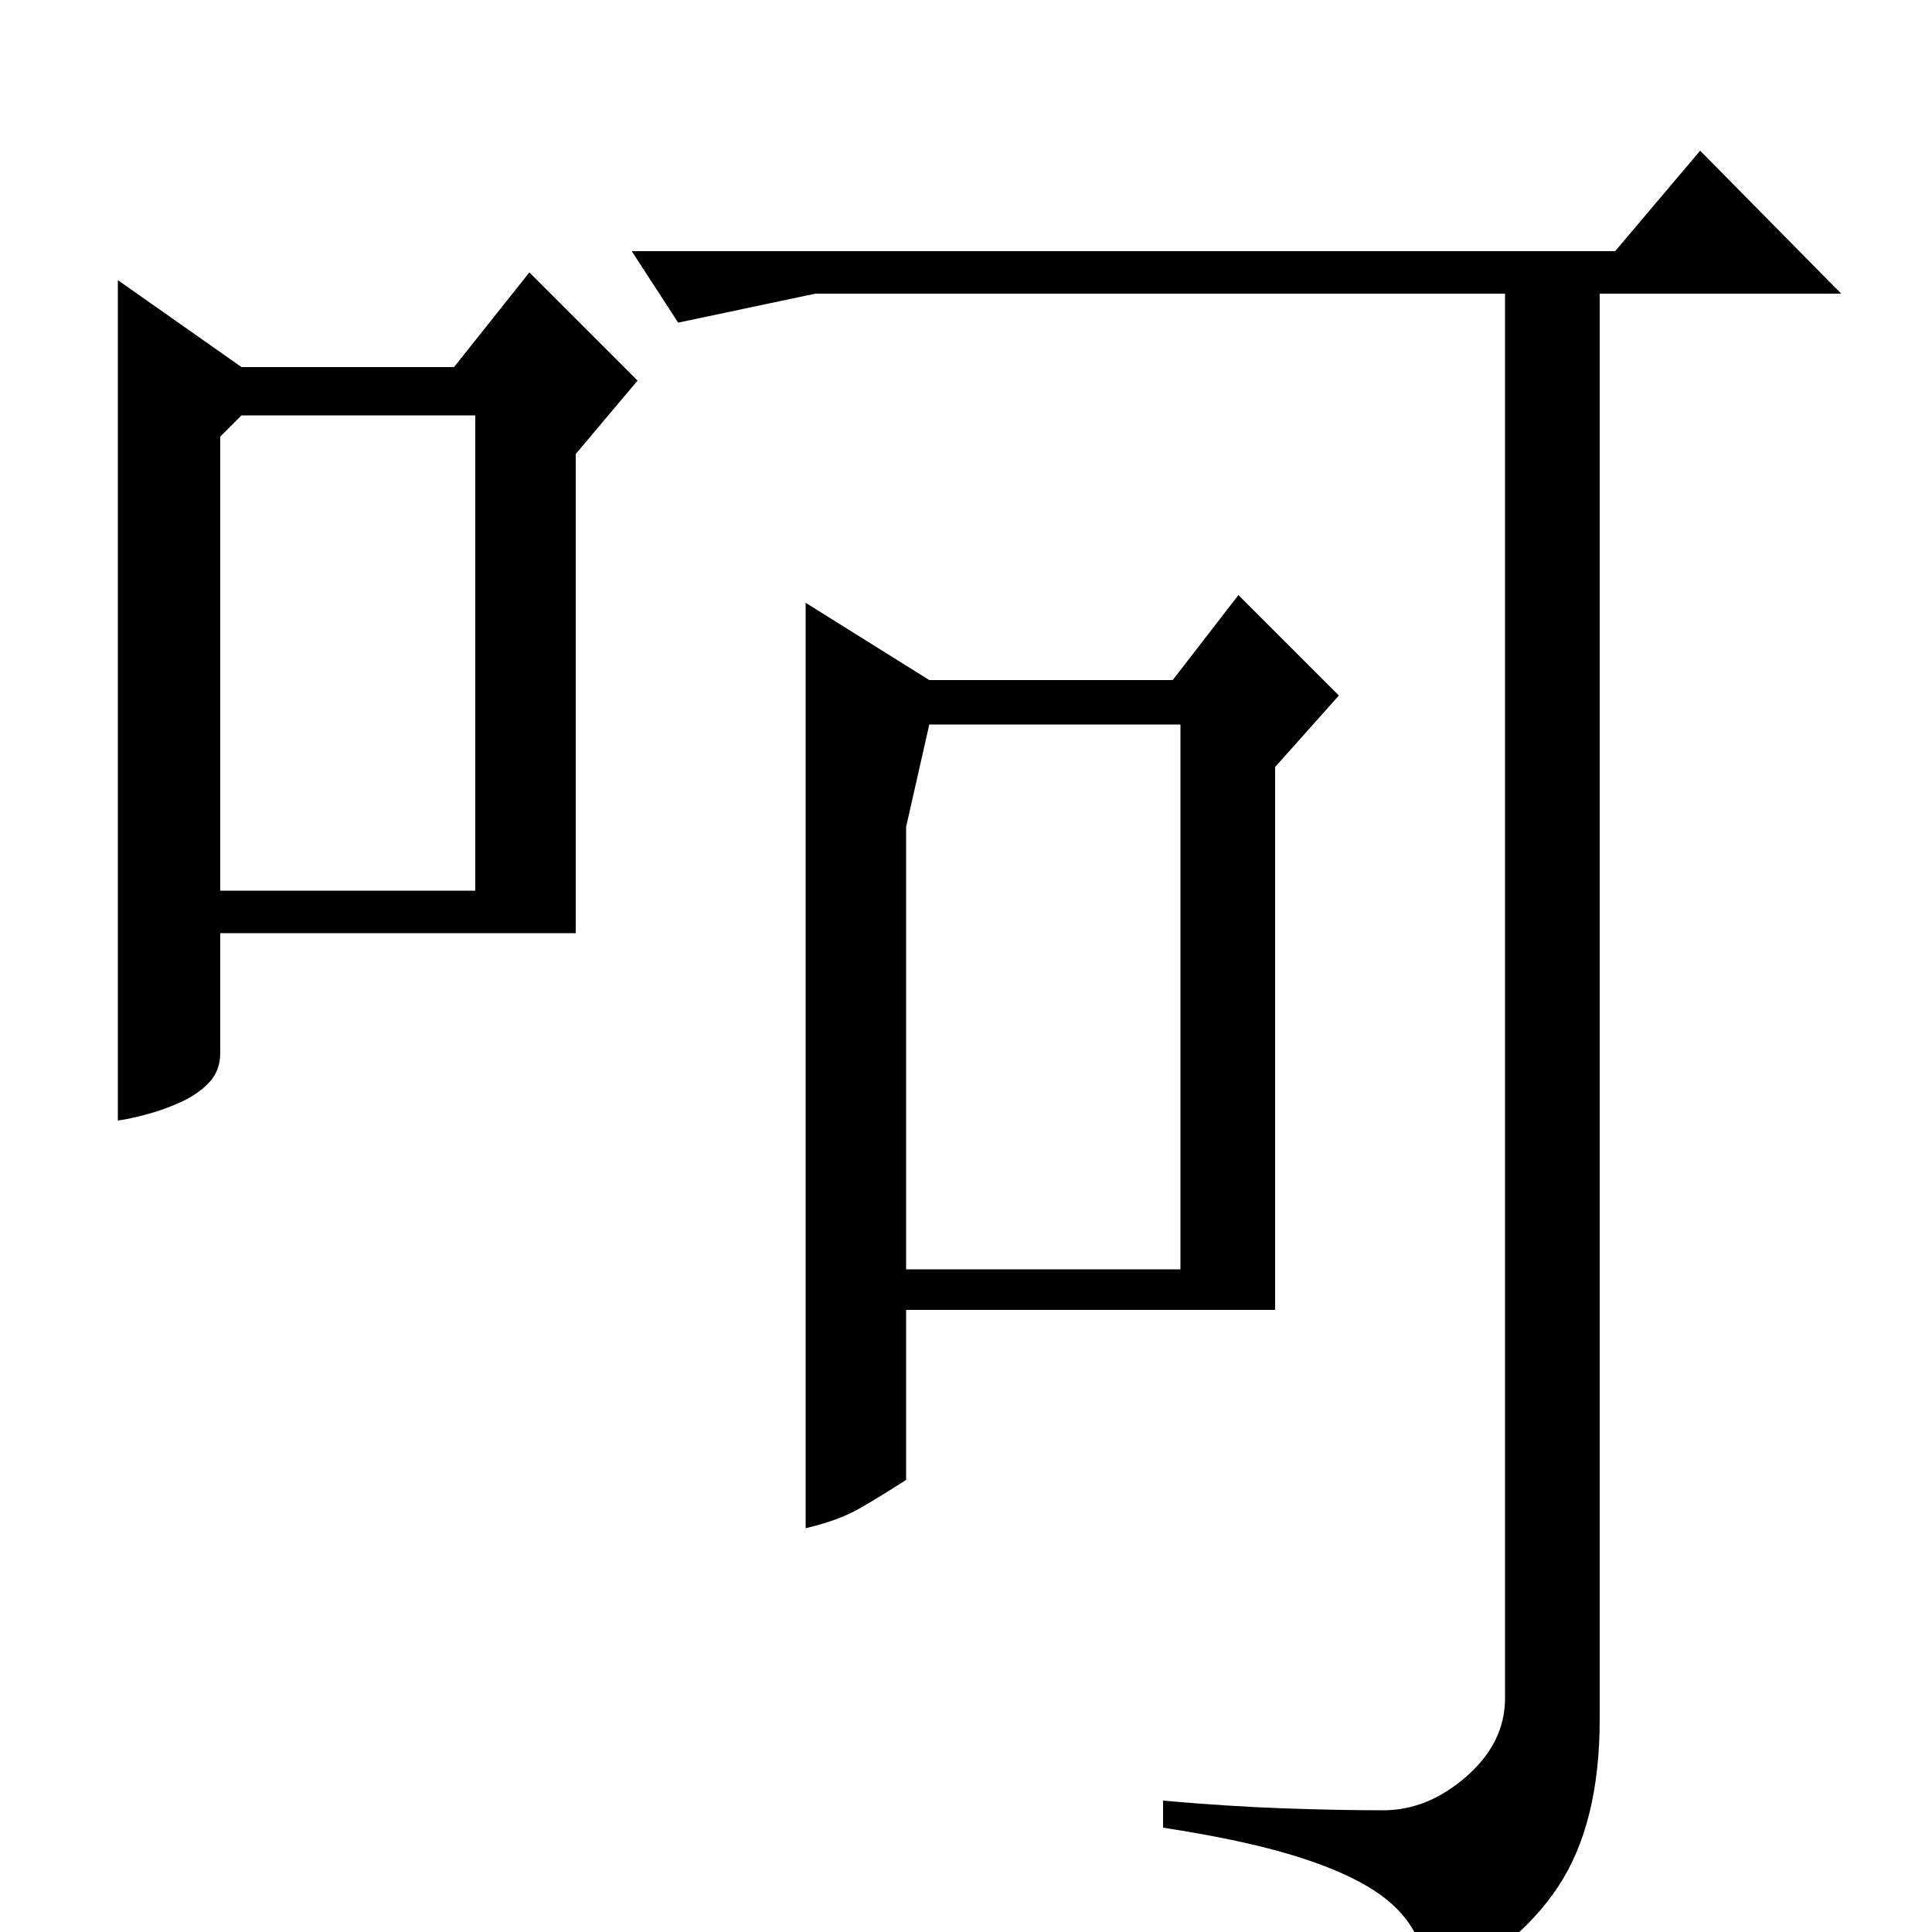 <?xml version="1.0" standalone="no"?>
<!DOCTYPE svg PUBLIC "-//W3C//DTD SVG 1.1//EN" "http://www.w3.org/Graphics/SVG/1.1/DTD/svg11.dtd" >
<svg xmlns="http://www.w3.org/2000/svg" xmlns:xlink="http://www.w3.org/1999/xlink" version="1.1" viewBox="0 -200 1000 1000">
  <g transform="matrix(1 0 0 -1 0 800)">
   <path fill="currentColor"
d="M125 810h110l39 49l56 -56l-32 -38v-248h-184v-62q0 -9 -5.5 -15t-14 -10t-17.5 -6.5t-16 -3.5v435zM114 774v-235h132v246h-121zM660 322h-191v-88q-14 -9 -24.5 -15t-27.5 -10v479l64 -40h126l34 44l52 -52l-33 -37v-281zM836 870l44 52l73 -74h-125v-727v-11
q0 -54 -21.5 -86.5t-64.5 -52.5q-3 17 -10.5 30t-23.5 22.5t-41.5 17t-64.5 13.5v14q34 -3 62.5 -4t51.5 -1t43 17.5t20 40.5v727h-357l-71 -15l-24 37h509zM469 572v-229h142v282h-130z" />
  </g>

</svg>

